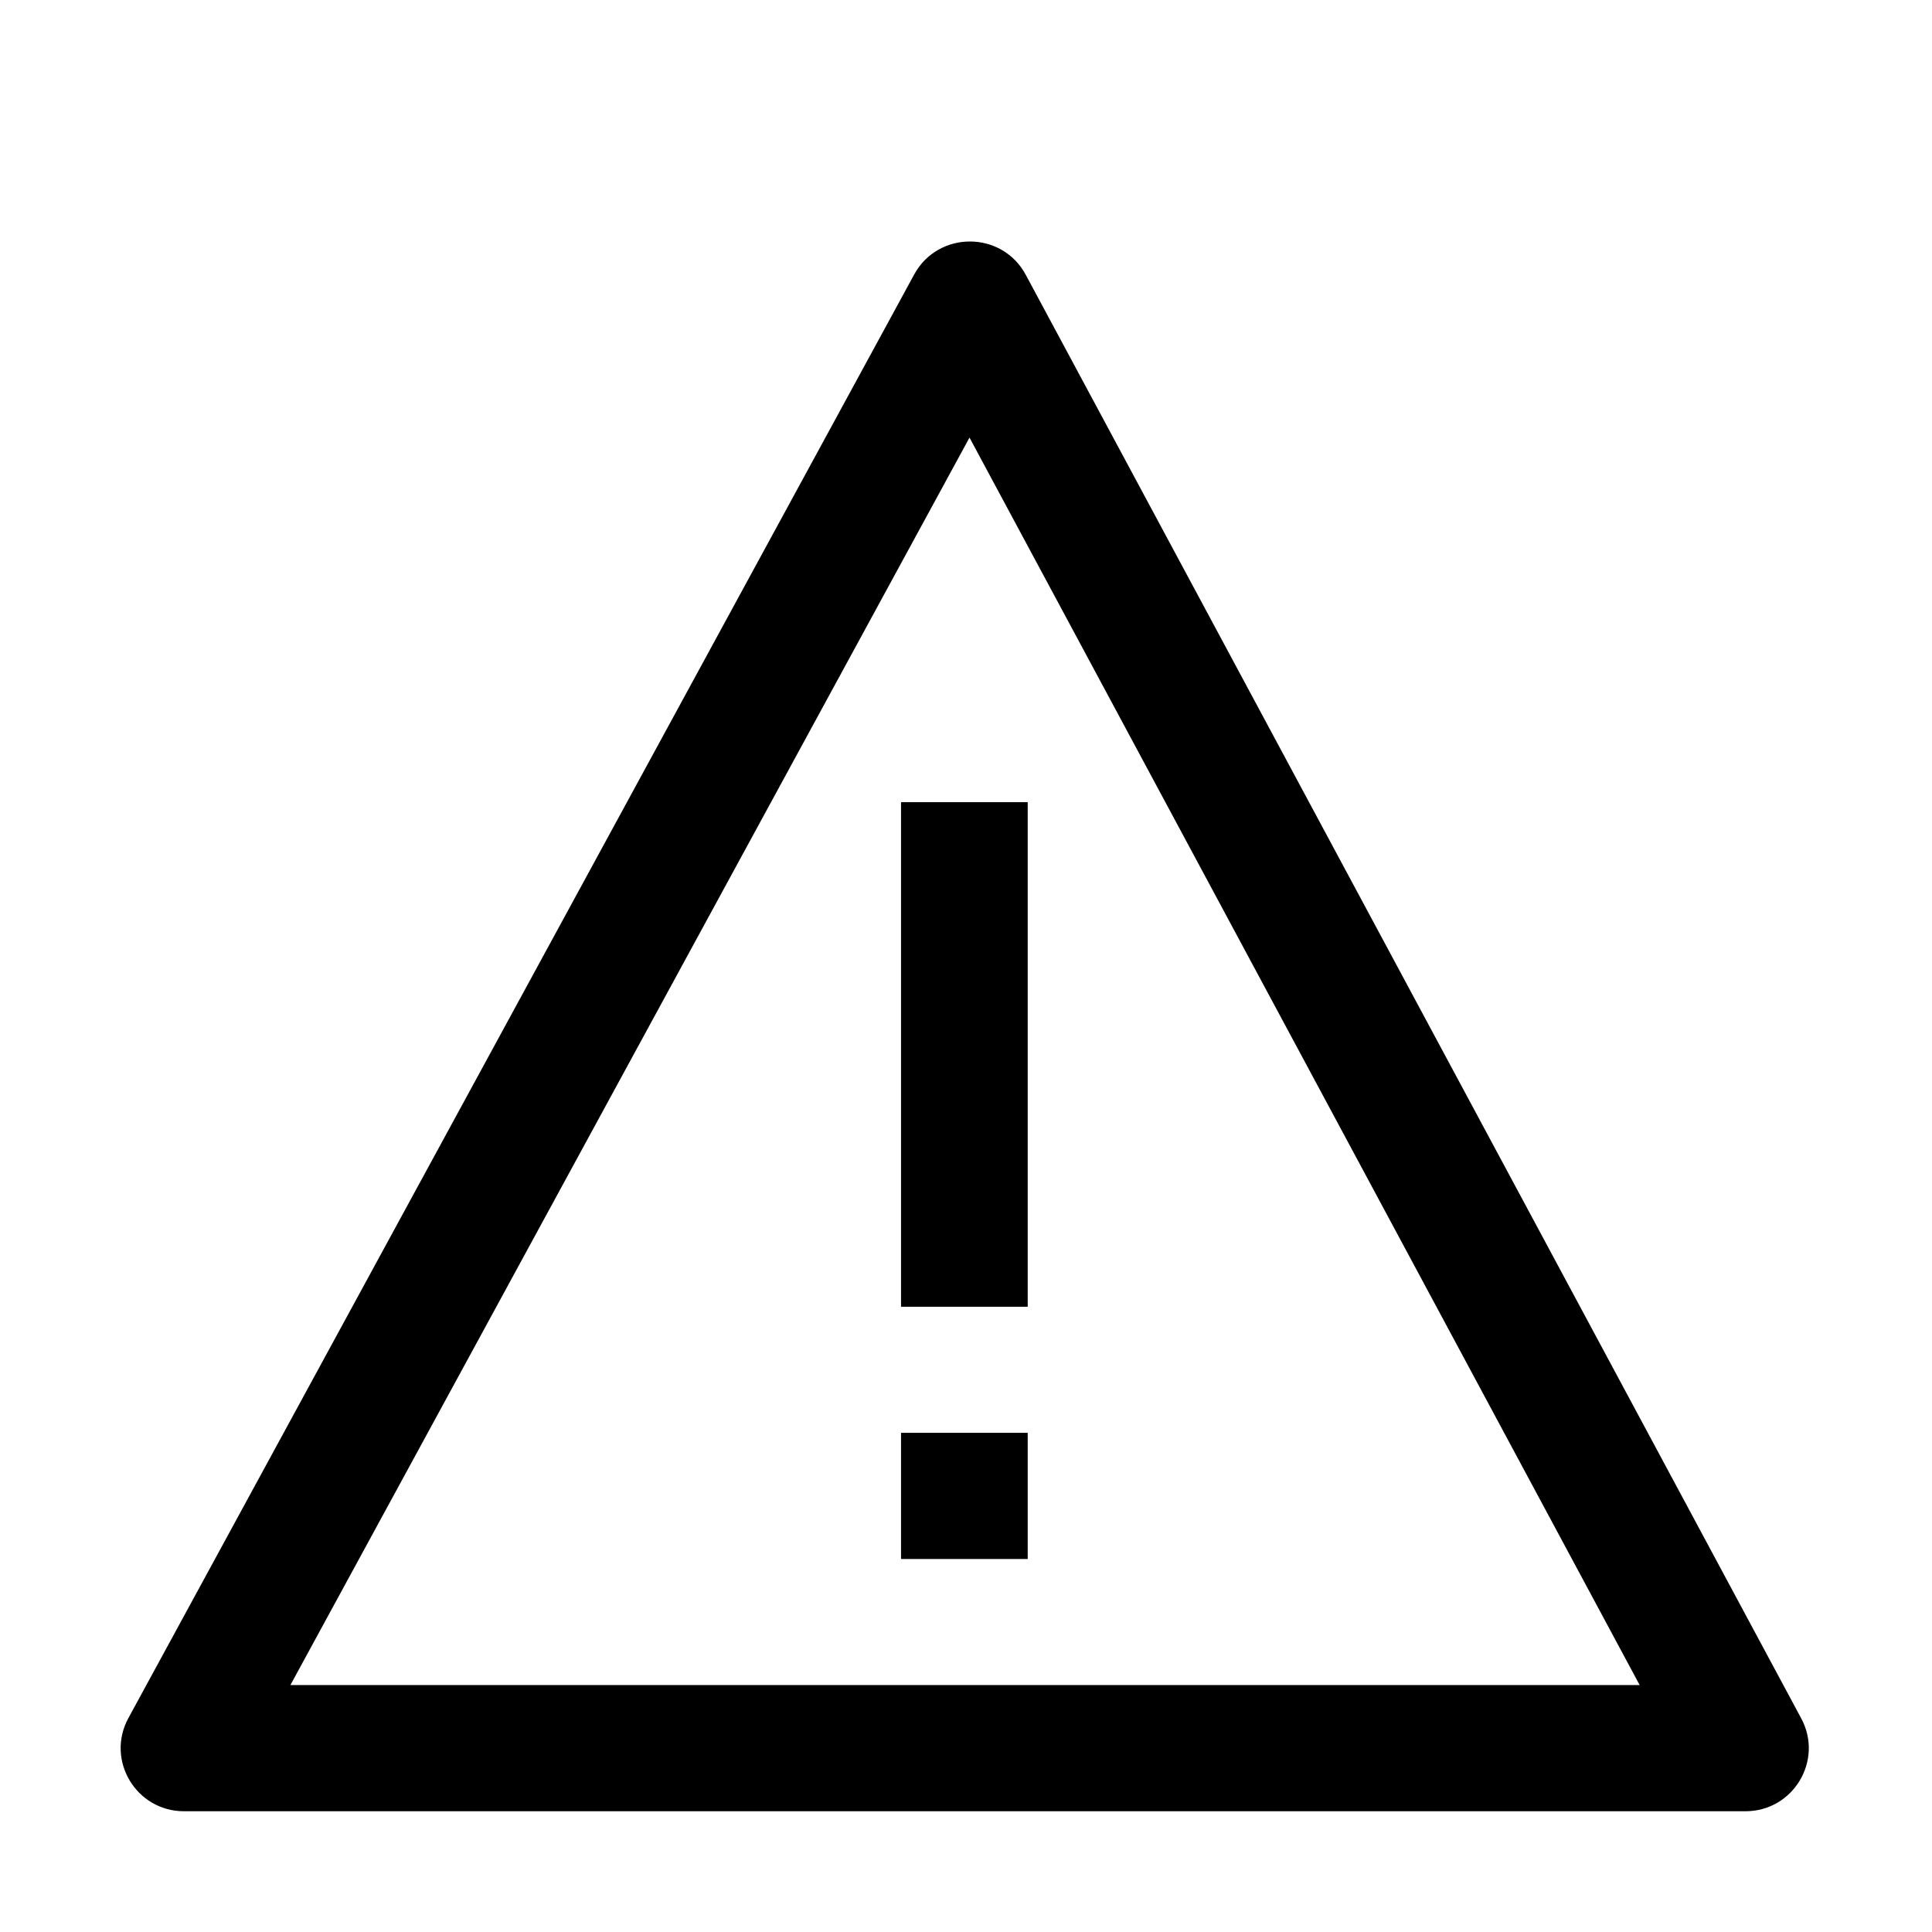 <svg width="16" height="16" viewBox="0 0 16 16" fill="none" xmlns="http://www.w3.org/2000/svg">
<path fill-rule="evenodd" clip-rule="evenodd" d="M7.462 10.822V6.643H8.511V10.822H7.462ZM7.462 12.911V11.866H8.511V12.911H7.462ZM2.405 13.955L8.029 3.624L13.579 13.955H2.405ZM7.571 2.273L1.063 14.229C0.874 14.577 1.127 15 1.524 15H14.455C14.851 15 15.104 14.579 14.917 14.231L8.495 2.276C8.298 1.909 7.77 1.908 7.571 2.273Z" fill="black"/>
</svg>
